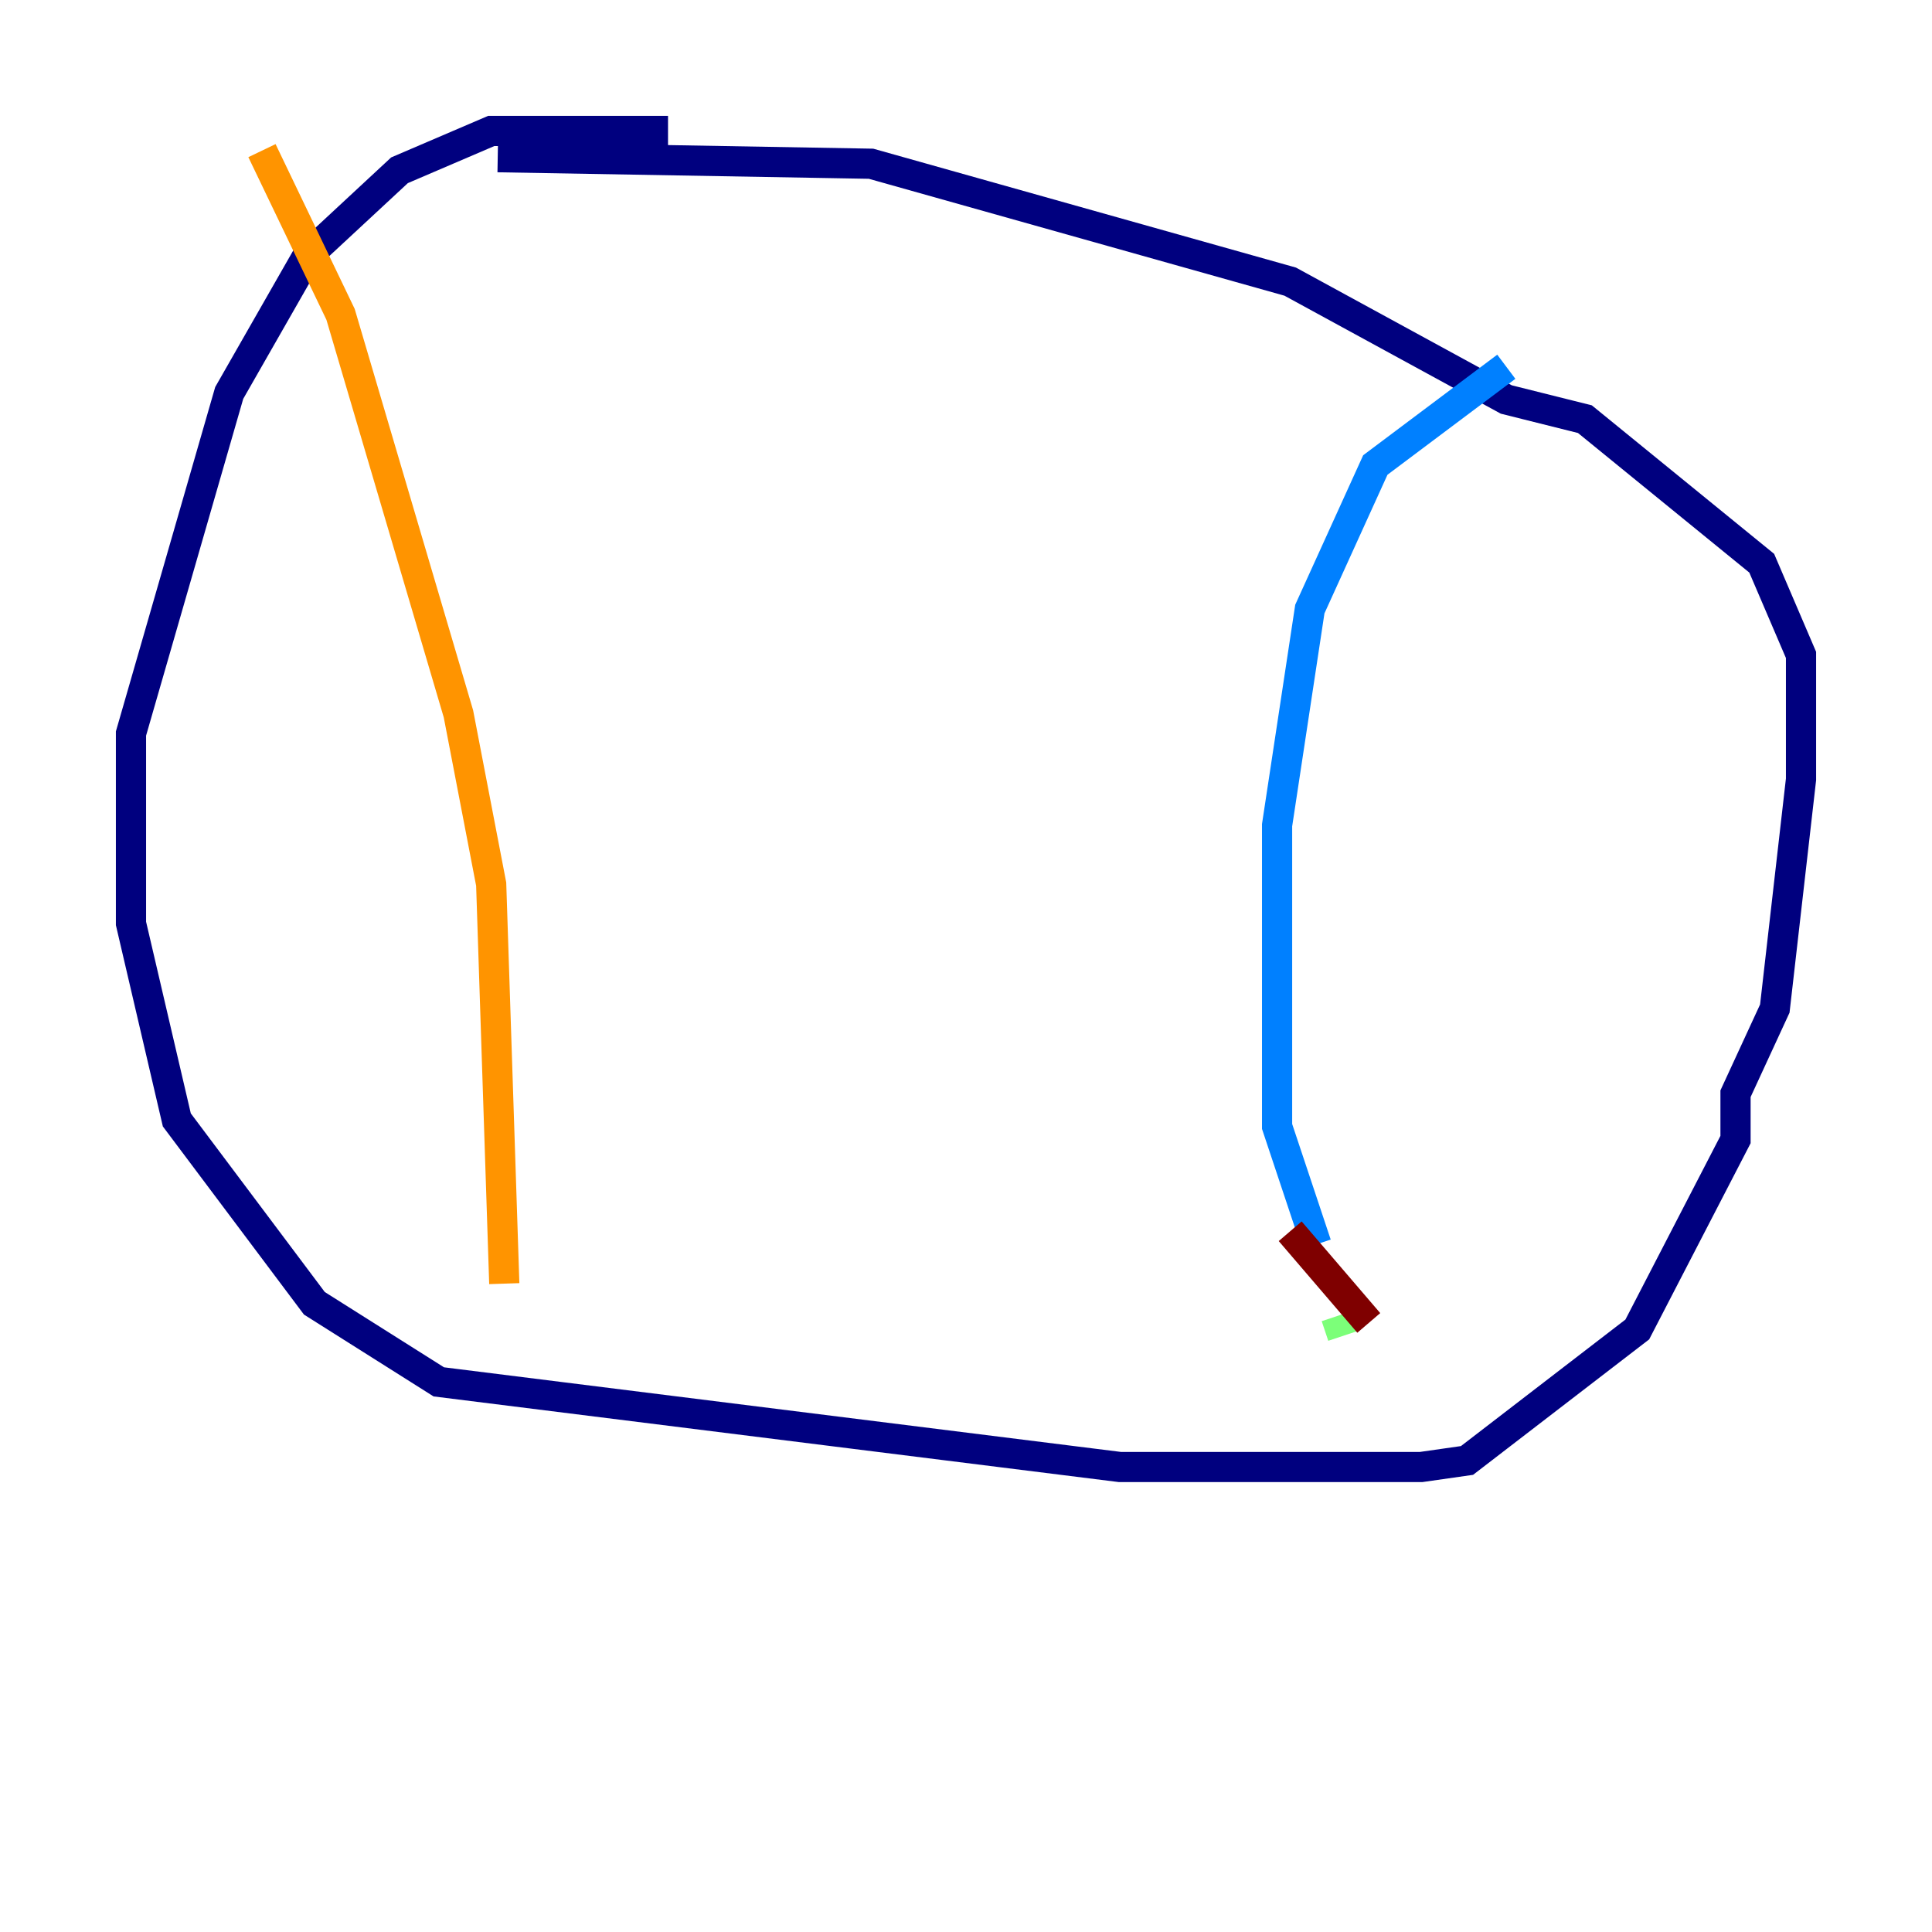 <?xml version="1.0" encoding="utf-8" ?>
<svg baseProfile="tiny" height="128" version="1.2" viewBox="0,0,128,128" width="128" xmlns="http://www.w3.org/2000/svg" xmlns:ev="http://www.w3.org/2001/xml-events" xmlns:xlink="http://www.w3.org/1999/xlink"><defs /><polyline fill="none" points="44.258,8.678 32.542,8.678 26.468,11.281 20.393,16.922 15.186,26.034 8.678,48.597 8.678,61.18 11.715,74.197 20.827,86.346 29.071,91.552 74.197,97.193 94.156,97.193 97.193,96.759 108.475,88.081 114.983,75.498 114.983,72.461 117.586,66.82 119.322,51.634 119.322,43.39 116.719,37.315 105.003,27.77 99.797,26.468 85.478,18.658 57.709,10.848 32.976,10.414" stroke="#00007f" stroke-width="2" /><polyline fill="none" points="99.797,24.298 91.119,30.807 86.78,40.352 84.61,54.671 84.61,74.63 87.214,82.441" stroke="#0080ff" stroke-width="2" /><polyline fill="none" points="88.515,87.214 88.949,88.515" stroke="#7cff79" stroke-width="2" /><polyline fill="none" points="17.356,9.98 22.563,20.827 30.373,47.295 32.542,58.576 33.41,85.044" stroke="#ff9400" stroke-width="2" /><polyline fill="none" points="85.478,81.573 90.685,87.647" stroke="#7f0000" stroke-width="2" /></svg>